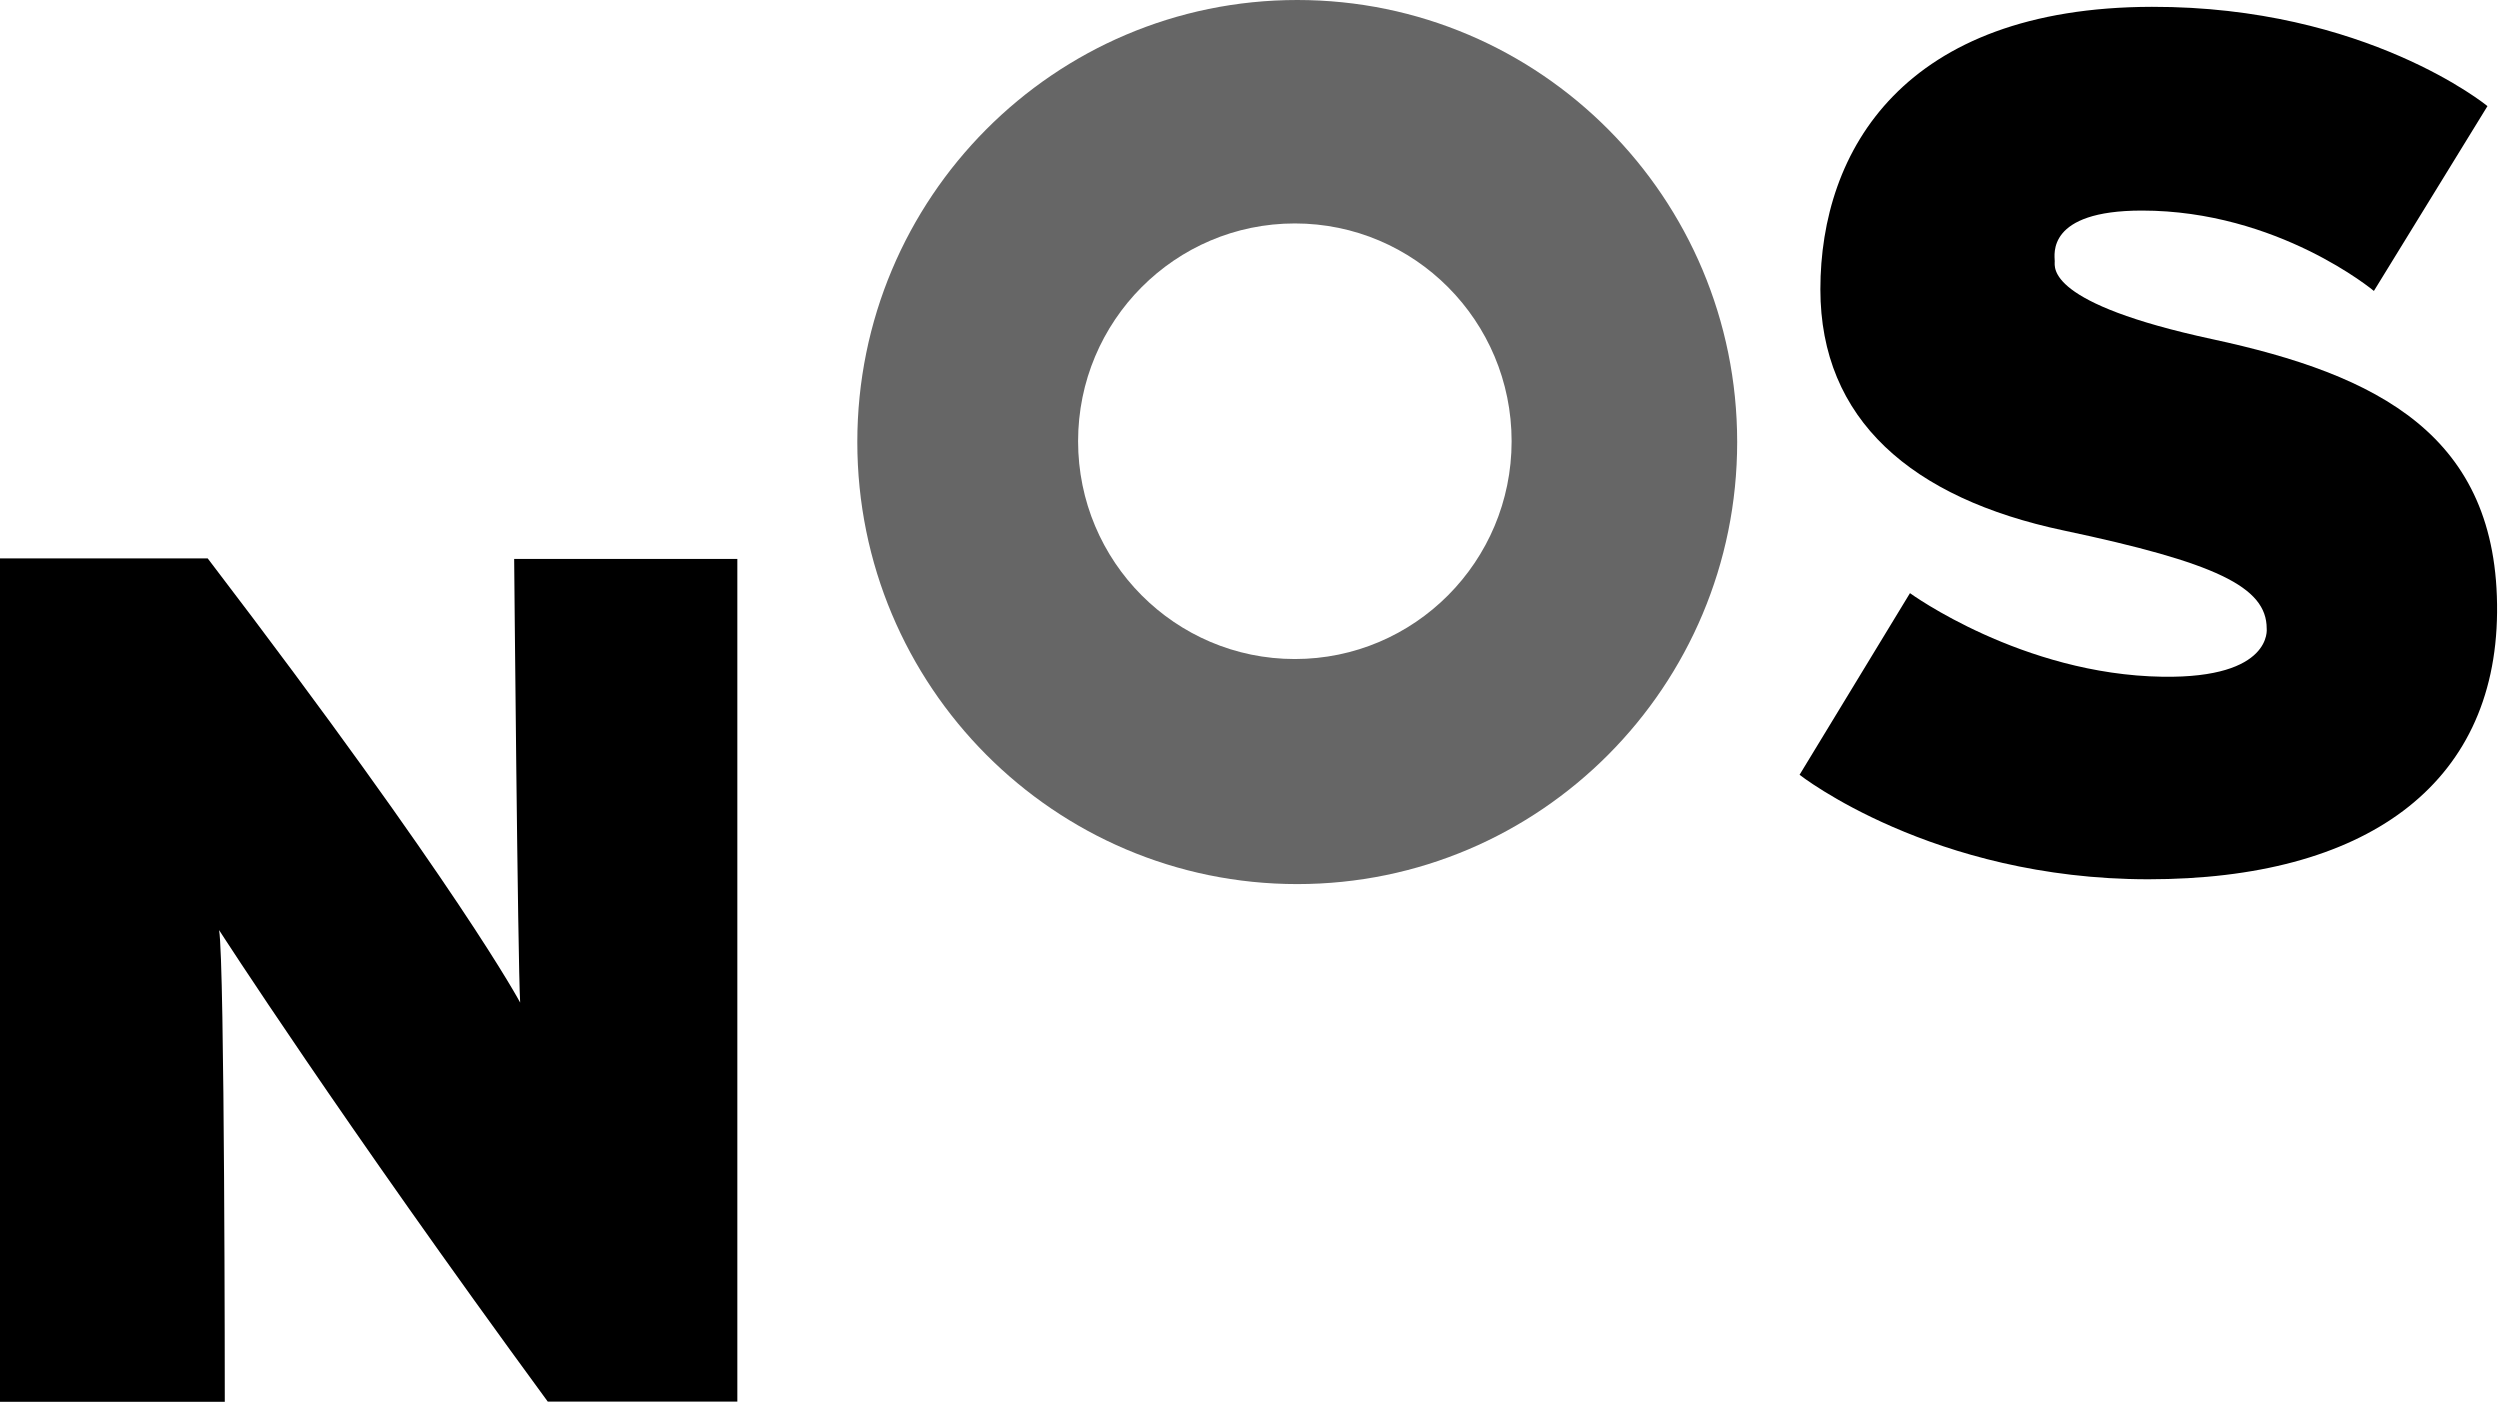 <svg width="93" height="53" viewBox="0 0 93 53" xmlns="http://www.w3.org/2000/svg">
<path fill-rule="evenodd" clip-rule="evenodd" d="M7.727 20.773H0V52.147H8.362C8.362 52.147 8.362 35.769 8.15 34.599C8.15 34.599 12.655 41.601 20.377 52.14H27.429V20.792H19.127C19.127 20.792 19.261 35.816 19.35 37.296C19.35 37.296 17.118 33.08 7.727 20.773Z"/>
<path opacity="0.6" fill-rule="evenodd" clip-rule="evenodd" d="M48.168 8.312C43.715 8.312 40.105 11.939 40.105 16.414C40.105 20.889 43.715 24.516 48.168 24.516C52.622 24.516 56.232 20.889 56.232 16.414C56.232 11.939 52.622 8.312 48.168 8.312ZM64.623 16.444C64.623 25.526 57.296 32.888 48.258 32.888C39.219 32.888 31.892 25.526 31.892 16.444C31.892 7.362 39.219 2.50339e-09 48.258 2.50339e-09C57.296 2.50339e-09 64.623 7.362 64.623 16.444Z" />
<path fill-rule="evenodd" clip-rule="evenodd" d="M92.534 3.947L88.309 10.823C88.309 10.823 84.739 7.833 79.679 7.833C76.109 7.833 76.436 9.478 76.436 9.717C76.436 9.957 76.124 11.287 82.298 12.617C88.44 13.94 92.951 16.175 92.891 22.782C92.833 29.24 87.951 32.709 79.918 32.709C71.884 32.709 66.944 28.822 66.944 28.822L71.051 22.065C71.051 22.065 75.217 25.098 80.453 25.175C84.56 25.235 84.321 23.38 84.321 23.38C84.321 21.826 82.417 20.928 76.764 19.733C71.11 18.537 67.718 15.607 67.718 10.763C67.718 5.591 70.828 0.271 80.052 0.254C88.026 0.239 92.534 3.947 92.534 3.947Z" />
</svg>
